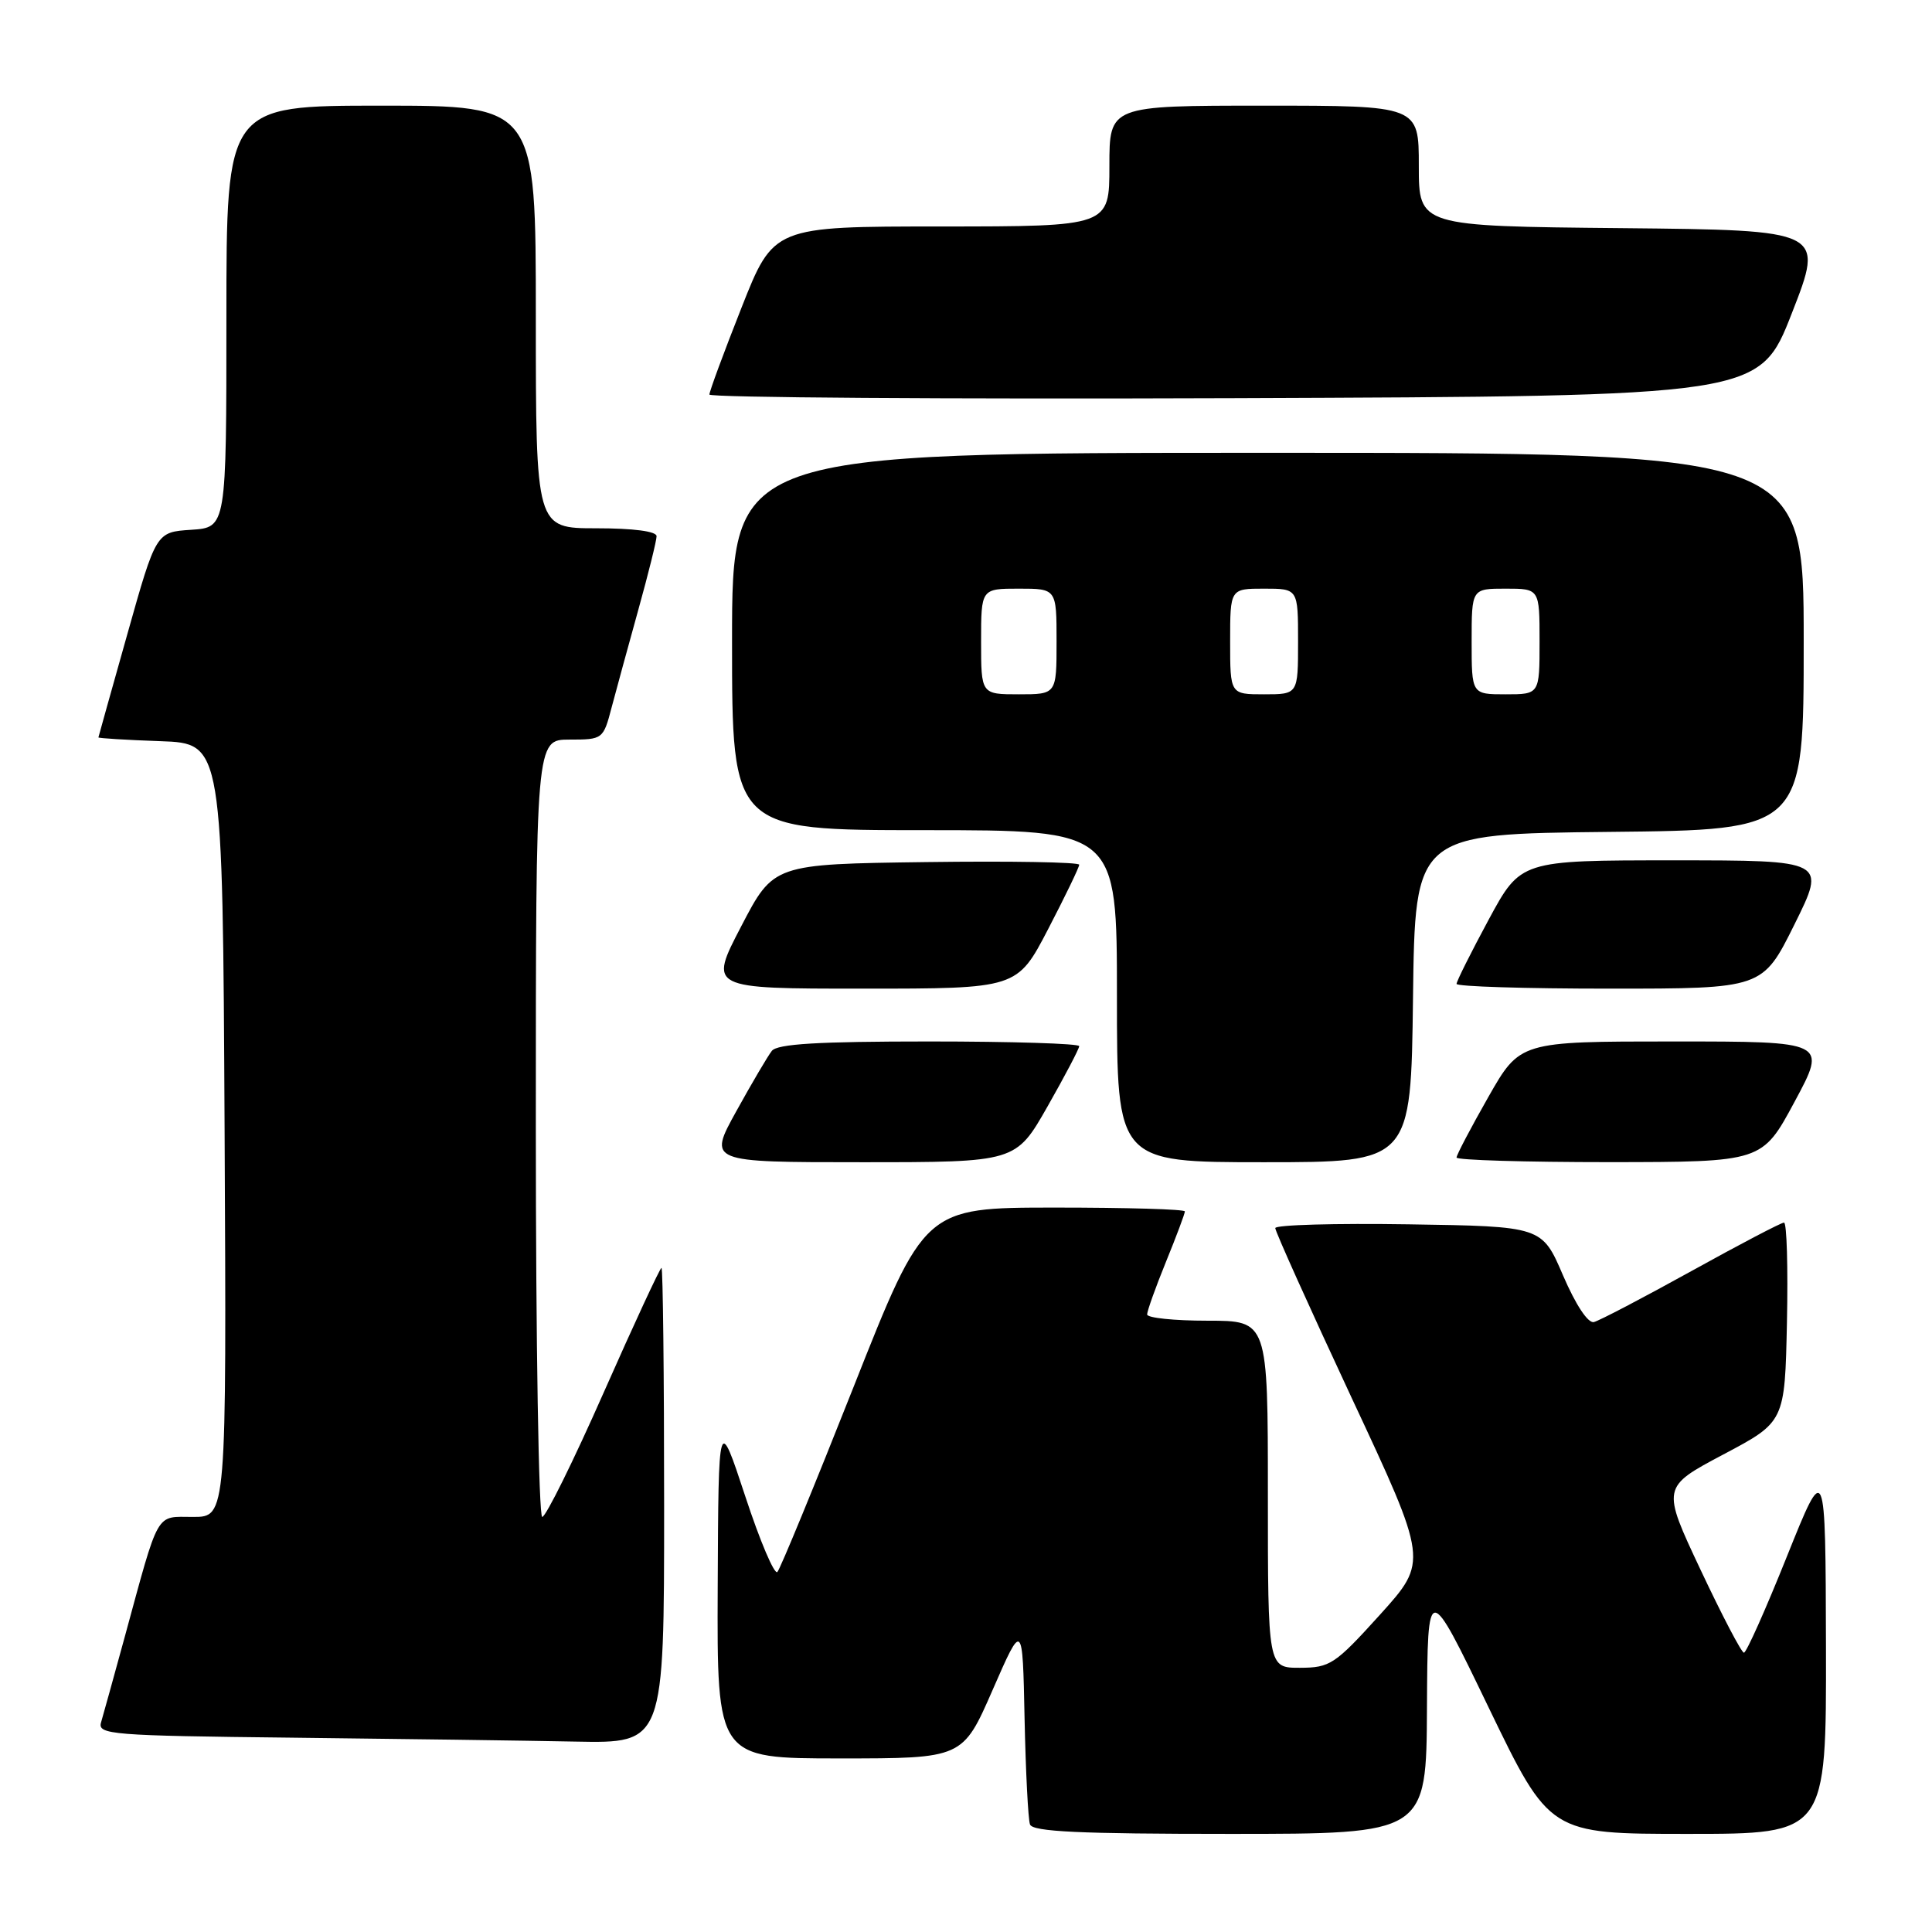 <?xml version="1.0" encoding="UTF-8" standalone="no"?>
<!DOCTYPE svg PUBLIC "-//W3C//DTD SVG 1.1//EN" "http://www.w3.org/Graphics/SVG/1.1/DTD/svg11.dtd" >
<svg xmlns="http://www.w3.org/2000/svg" xmlns:xlink="http://www.w3.org/1999/xlink" version="1.1" viewBox="0 0 256 256">
 <g >
 <path fill="currentColor"
d=" M 189.08 226.25 C 189.17 209.50 189.17 209.50 197.25 226.25 C 205.34 243.00 205.34 243.00 223.67 243.00 C 242.00 243.00 242.00 243.00 241.95 218.25 C 241.89 193.50 241.89 193.50 236.77 206.25 C 233.96 213.26 231.40 219.00 231.08 218.99 C 230.76 218.99 228.18 214.05 225.34 208.02 C 220.18 197.06 220.18 197.06 228.34 192.73 C 236.50 188.41 236.50 188.41 236.78 175.20 C 236.93 167.94 236.76 162.00 236.39 162.00 C 236.02 162.00 230.50 164.89 224.11 168.43 C 217.73 171.96 211.92 175.00 211.20 175.18 C 210.42 175.37 208.79 172.90 207.11 169.00 C 204.32 162.50 204.32 162.50 186.66 162.23 C 176.95 162.08 168.99 162.30 168.98 162.73 C 168.97 163.15 173.52 173.26 179.09 185.20 C 189.23 206.89 189.23 206.89 182.87 213.94 C 176.89 220.55 176.24 220.98 172.25 220.99 C 168.00 221.00 168.00 221.00 168.00 198.00 C 168.00 175.00 168.00 175.00 160.00 175.00 C 155.60 175.00 152.00 174.63 152.00 174.17 C 152.00 173.72 153.12 170.58 154.50 167.19 C 155.88 163.81 157.00 160.81 157.00 160.52 C 157.00 160.23 149.24 160.01 139.75 160.01 C 122.50 160.02 122.50 160.02 113.11 183.76 C 107.94 196.82 103.40 207.86 103.01 208.29 C 102.63 208.73 100.71 204.23 98.76 198.29 C 95.20 187.50 95.20 187.50 95.10 210.25 C 95.00 233.00 95.00 233.00 111.28 233.00 C 127.56 233.00 127.56 233.00 131.53 223.92 C 135.50 214.84 135.50 214.84 135.76 227.67 C 135.91 234.73 136.23 241.06 136.48 241.75 C 136.83 242.71 143.05 243.00 162.97 243.00 C 189.00 243.00 189.00 243.00 189.08 226.25 Z  M 88.00 199.50 C 88.00 182.18 87.84 168.00 87.65 168.00 C 87.46 168.00 84.01 175.43 80.00 184.50 C 75.99 193.58 72.32 201.00 71.85 201.00 C 71.38 201.00 71.00 177.82 71.00 149.50 C 71.00 98.00 71.00 98.00 75.46 98.00 C 79.87 98.00 79.94 97.95 81.04 93.75 C 81.66 91.41 83.25 85.59 84.58 80.80 C 85.91 76.02 87.00 71.63 87.00 71.05 C 87.00 70.40 83.94 70.00 79.00 70.00 C 71.00 70.00 71.00 70.00 71.00 42.00 C 71.00 14.00 71.00 14.00 50.50 14.00 C 30.00 14.00 30.00 14.00 30.00 41.95 C 30.00 69.89 30.00 69.89 25.34 70.20 C 20.68 70.50 20.68 70.50 16.88 84.00 C 14.79 91.42 13.06 97.59 13.04 97.71 C 13.02 97.82 16.71 98.05 21.25 98.21 C 29.50 98.50 29.50 98.50 29.76 149.75 C 30.02 201.00 30.02 201.00 25.59 201.00 C 20.54 201.00 21.17 199.89 16.50 217.00 C 15.07 222.22 13.67 227.28 13.39 228.23 C 12.91 229.84 14.75 229.99 38.69 230.25 C 52.88 230.41 69.79 230.64 76.25 230.77 C 88.00 231.00 88.00 231.00 88.00 199.50 Z  M 138.80 146.62 C 141.11 142.56 143.00 138.96 143.00 138.62 C 143.00 138.28 134.06 138.00 123.12 138.00 C 108.41 138.00 102.99 138.32 102.27 139.25 C 101.73 139.94 99.61 143.54 97.56 147.25 C 93.83 154.00 93.83 154.00 114.21 154.00 C 134.60 154.00 134.60 154.00 138.80 146.62 Z  M 187.23 132.25 C 187.50 110.50 187.50 110.50 213.25 110.23 C 239.00 109.97 239.00 109.97 239.00 84.98 C 239.00 60.00 239.00 60.00 168.00 60.00 C 97.00 60.00 97.00 60.00 97.00 85.00 C 97.00 110.00 97.00 110.00 122.50 110.00 C 148.00 110.00 148.00 110.00 148.00 132.00 C 148.00 154.00 148.00 154.00 167.48 154.00 C 186.96 154.00 186.96 154.00 187.23 132.25 Z  M 237.79 145.99 C 242.09 138.00 242.09 138.00 221.74 138.00 C 201.40 138.00 201.40 138.00 197.20 145.38 C 194.89 149.44 193.00 153.04 193.00 153.38 C 193.00 153.72 202.11 153.99 213.25 153.99 C 233.50 153.97 233.50 153.97 237.79 145.99 Z  M 138.89 123.10 C 141.15 118.75 143.00 114.92 143.00 114.58 C 143.00 114.24 133.89 114.08 122.75 114.23 C 102.50 114.50 102.50 114.50 98.21 122.75 C 93.91 131.00 93.91 131.00 114.34 131.00 C 134.78 131.00 134.78 131.00 138.89 123.10 Z  M 237.77 122.50 C 241.99 114.00 241.99 114.00 221.74 114.00 C 201.50 114.00 201.50 114.00 197.25 121.87 C 194.91 126.21 193.00 130.03 193.00 130.37 C 193.00 130.72 202.12 131.00 213.28 131.00 C 233.55 131.00 233.55 131.00 237.77 122.50 Z  M 237.43 41.50 C 241.73 30.50 241.73 30.50 214.87 30.23 C 188.00 29.97 188.00 29.97 188.00 21.98 C 188.00 14.00 188.00 14.00 167.50 14.00 C 147.00 14.00 147.00 14.00 147.00 22.00 C 147.00 30.00 147.00 30.00 124.75 30.01 C 102.50 30.01 102.50 30.01 98.25 40.78 C 95.91 46.70 94.00 51.87 94.00 52.28 C 94.00 52.68 125.30 52.90 163.57 52.76 C 233.13 52.50 233.13 52.50 237.43 41.50 Z  M 130.00 85.00 C 130.00 78.00 130.00 78.00 135.00 78.00 C 140.00 78.00 140.00 78.00 140.00 85.00 C 140.00 92.00 140.00 92.00 135.00 92.00 C 130.00 92.00 130.00 92.00 130.00 85.00 Z  M 163.00 85.00 C 163.00 78.00 163.00 78.00 167.50 78.00 C 172.00 78.00 172.00 78.00 172.00 85.00 C 172.00 92.00 172.00 92.00 167.50 92.00 C 163.00 92.00 163.00 92.00 163.00 85.00 Z  M 195.00 85.00 C 195.00 78.00 195.00 78.00 199.50 78.00 C 204.00 78.00 204.00 78.00 204.00 85.00 C 204.00 92.00 204.00 92.00 199.50 92.00 C 195.00 92.00 195.00 92.00 195.00 85.00 Z "/>
</g>
</svg>